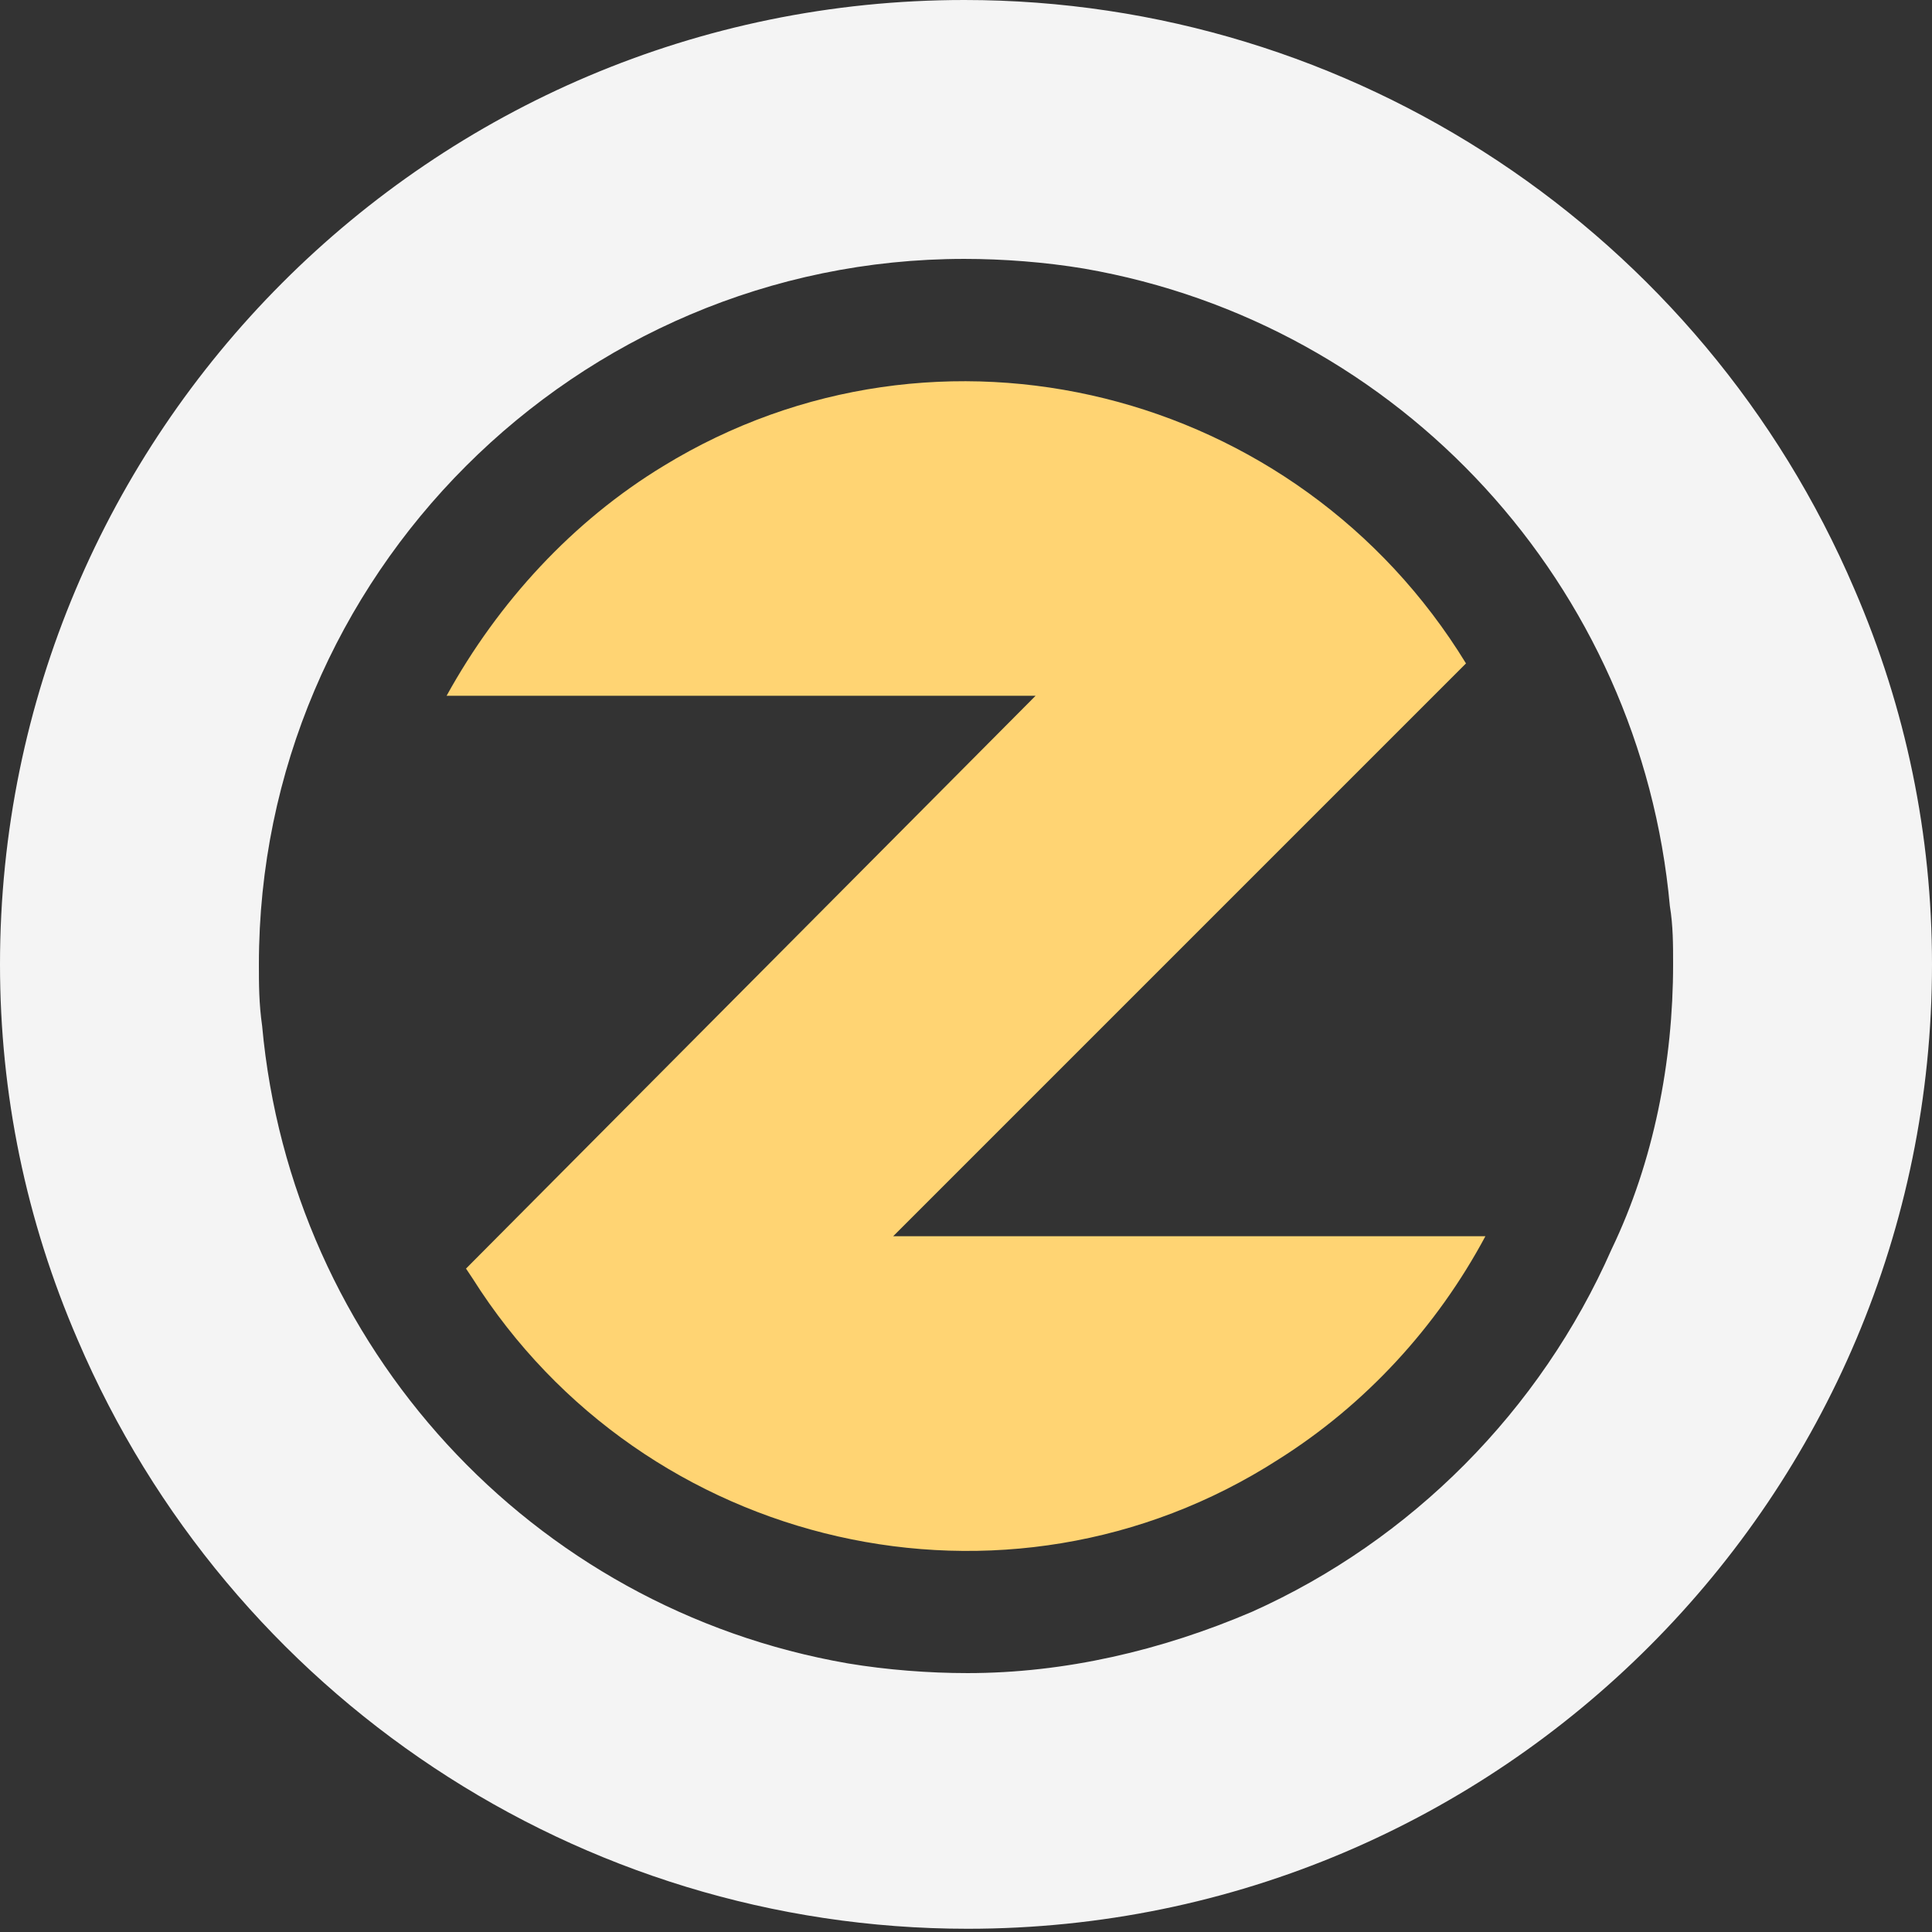 <?xml version="1.0" encoding="utf-8"?>
<!-- Generator: Adobe Illustrator 24.0.0, SVG Export Plug-In . SVG Version: 6.00 Build 0)  -->
<svg version="1.1" id="Layer_1" xmlns="http://www.w3.org/2000/svg" xmlns:xlink="http://www.w3.org/1999/xlink" x="0px" y="0px"
	 viewBox="0 0 59.7 59.7" style="enable-background:new 0 0 59.7 59.7;" xml:space="preserve">
<rect x="0" y="0" width="59.7" height="59.7" fill="#333333" stroke="none"/>
<style type="text/css">
	.st0{fill:#F4F4F4;}
	.st1{fill:#FFD473;}
	.st2{enable-background:new    ;}
</style>
<title>logo</title>
<path class="st0" d="M57.3,18.2C52.6,7.2,41.8,0,29.8,0C13.3,0,0,13.4,0,29.8c0,4,0.8,7.9,2.4,11.6c4.7,11,15.5,18.2,27.5,18.2
	c16.5,0,29.8-13.4,29.8-29.8C59.7,25.8,58.9,21.9,57.3,18.2z M38.7,49.8c-2.8,1.2-5.8,1.9-8.8,1.9c-1.2,0-2.5-0.1-3.7-0.3
	C16.4,49.7,9,41.6,8.1,31.7C8,31,8,30.4,8,29.8C8,17.8,17.8,8,29.8,8c1.2,0,2.5,0.1,3.7,0.3C43.3,10,50.7,18.1,51.6,28
	c0.1,0.6,0.1,1.2,0.1,1.8c0,3-0.6,6.1-1.9,8.8C47.6,43.6,43.6,47.6,38.7,49.8z"/>
<path class="st1" d="M27.6,38.2l17.7-17.7C40.1,12,29,9.2,20.5,14.4c-2.8,1.7-5.1,4.2-6.7,7.1H32L14.4,39.2l0.2,0.3
	c5.3,8.4,16.5,11,24.9,5.6c2.7-1.7,4.9-4.1,6.4-6.9C45.9,38.2,27.6,38.2,27.6,38.2z"/>
<g class="st2">
	<path class="st0" d="M384.7-174"/>
</g>
</svg>
